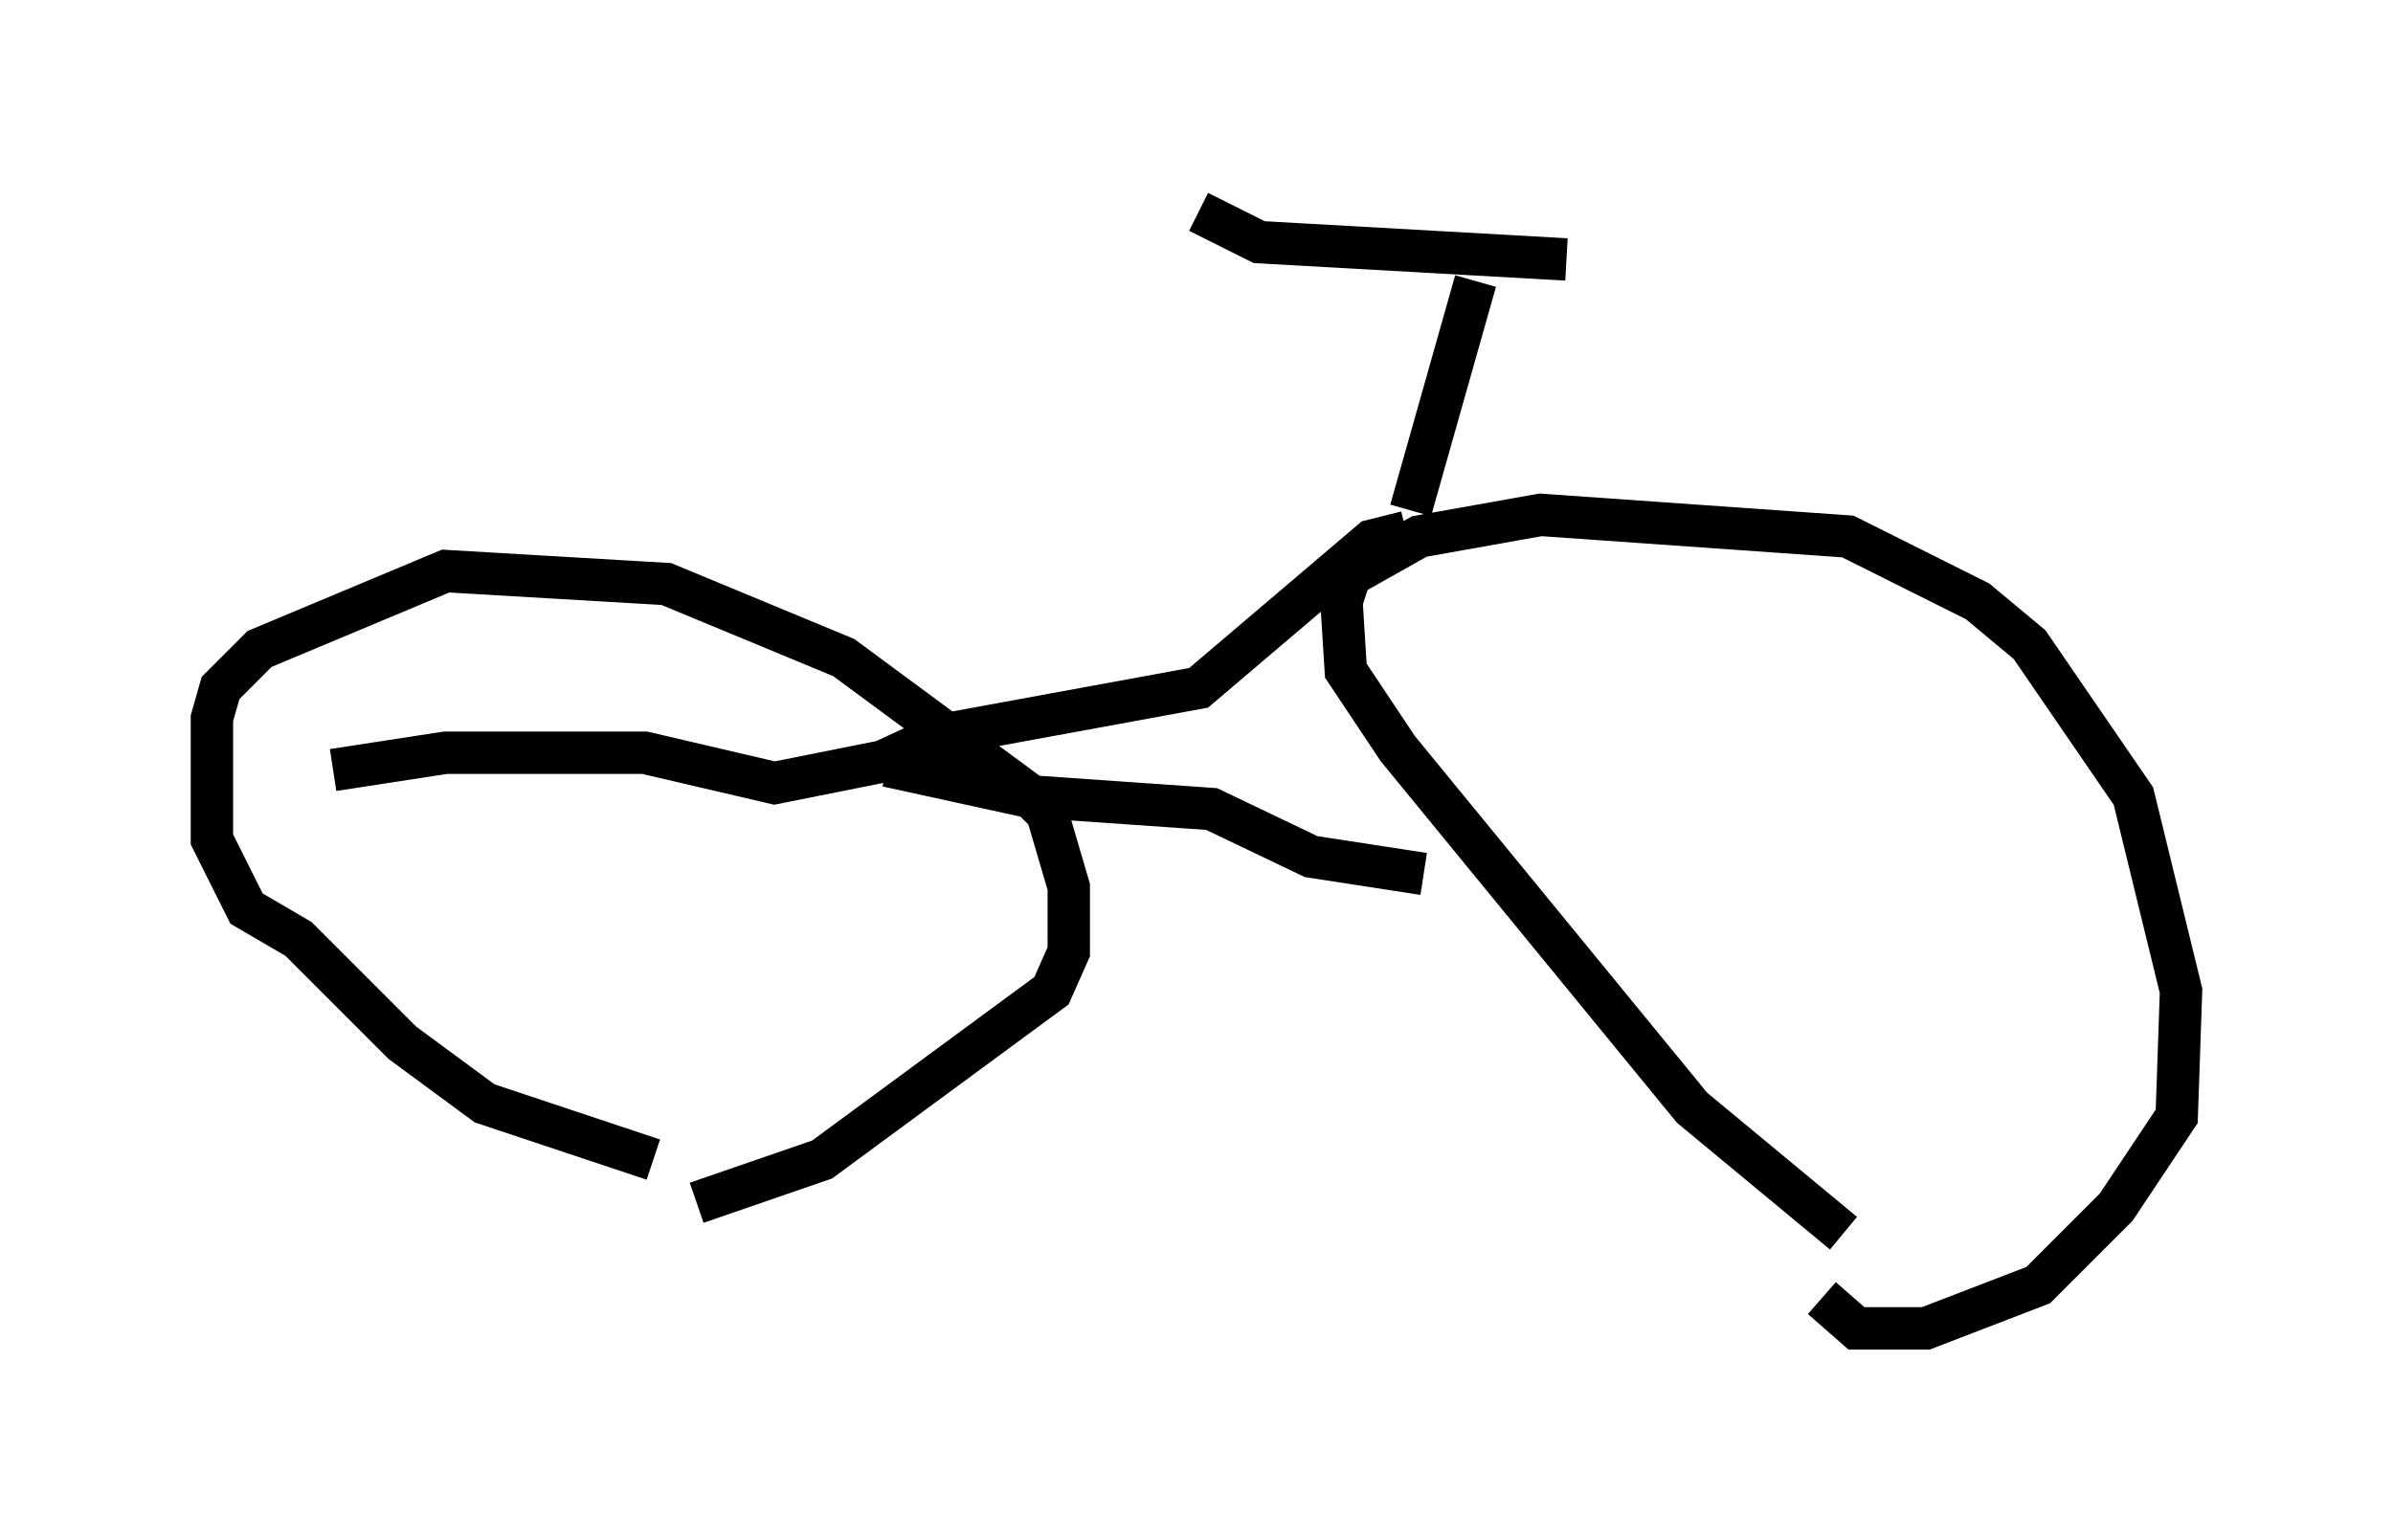 <?xml version="1.0" encoding="utf-8" ?>
<svg baseProfile="full" height="36.338" version="1.1" width="56.448" xmlns="http://www.w3.org/2000/svg" xmlns:ev="http://www.w3.org/2001/xml-events" xmlns:xlink="http://www.w3.org/1999/xlink"><defs /><rect fill="white" height="36.338" width="56.448" x="0" y="0" /><path d="M45.732, 29.398 m-2.246, -0.306 l-3.573, -2.96 -6.942, -8.473 l-1.225, -1.838 -0.102, -1.633 l0.204, -0.613 1.633, -0.919 l2.858, -0.51 7.248, 0.51 l3.063, 1.531 1.225, 1.021 l2.45, 3.573 1.123, 4.594 l-0.102, 2.96 -1.429, 2.144 l-1.838, 1.838 -2.654, 1.021 l-1.633, 0.0 -0.817, -0.715 m-27.563, -3.267 l-3.981, -1.327 -1.94, -1.429 l-2.45, -2.45 -1.225, -0.715 l-0.817, -1.633 0.0, -2.858 l0.204, -0.715 0.919, -0.919 l4.39, -1.838 5.206, 0.306 l4.185, 1.735 4.288, 3.165 l0.51, 0.51 0.51, 1.735 l0.0, 1.531 -0.408, 0.919 l-5.41, 3.981 -2.96, 1.021 m17.15, -7.758 l-2.654, -0.408 -2.348, -1.123 l-4.39, -0.306 -3.267, -0.715 m12.25, -5.513 l-0.817, 0.204 -4.083, 3.471 l-6.125, 1.123 -1.327, 0.613 l-2.552, 0.51 -3.063, -0.715 l-4.696, 0.0 -2.654, 0.408 m25.419, -6.125 l1.531, -5.41 m2.144, -0.51 l-7.248, -0.408 -1.429, -0.715 " fill="none" stroke="black" stroke-width="1" /></svg>